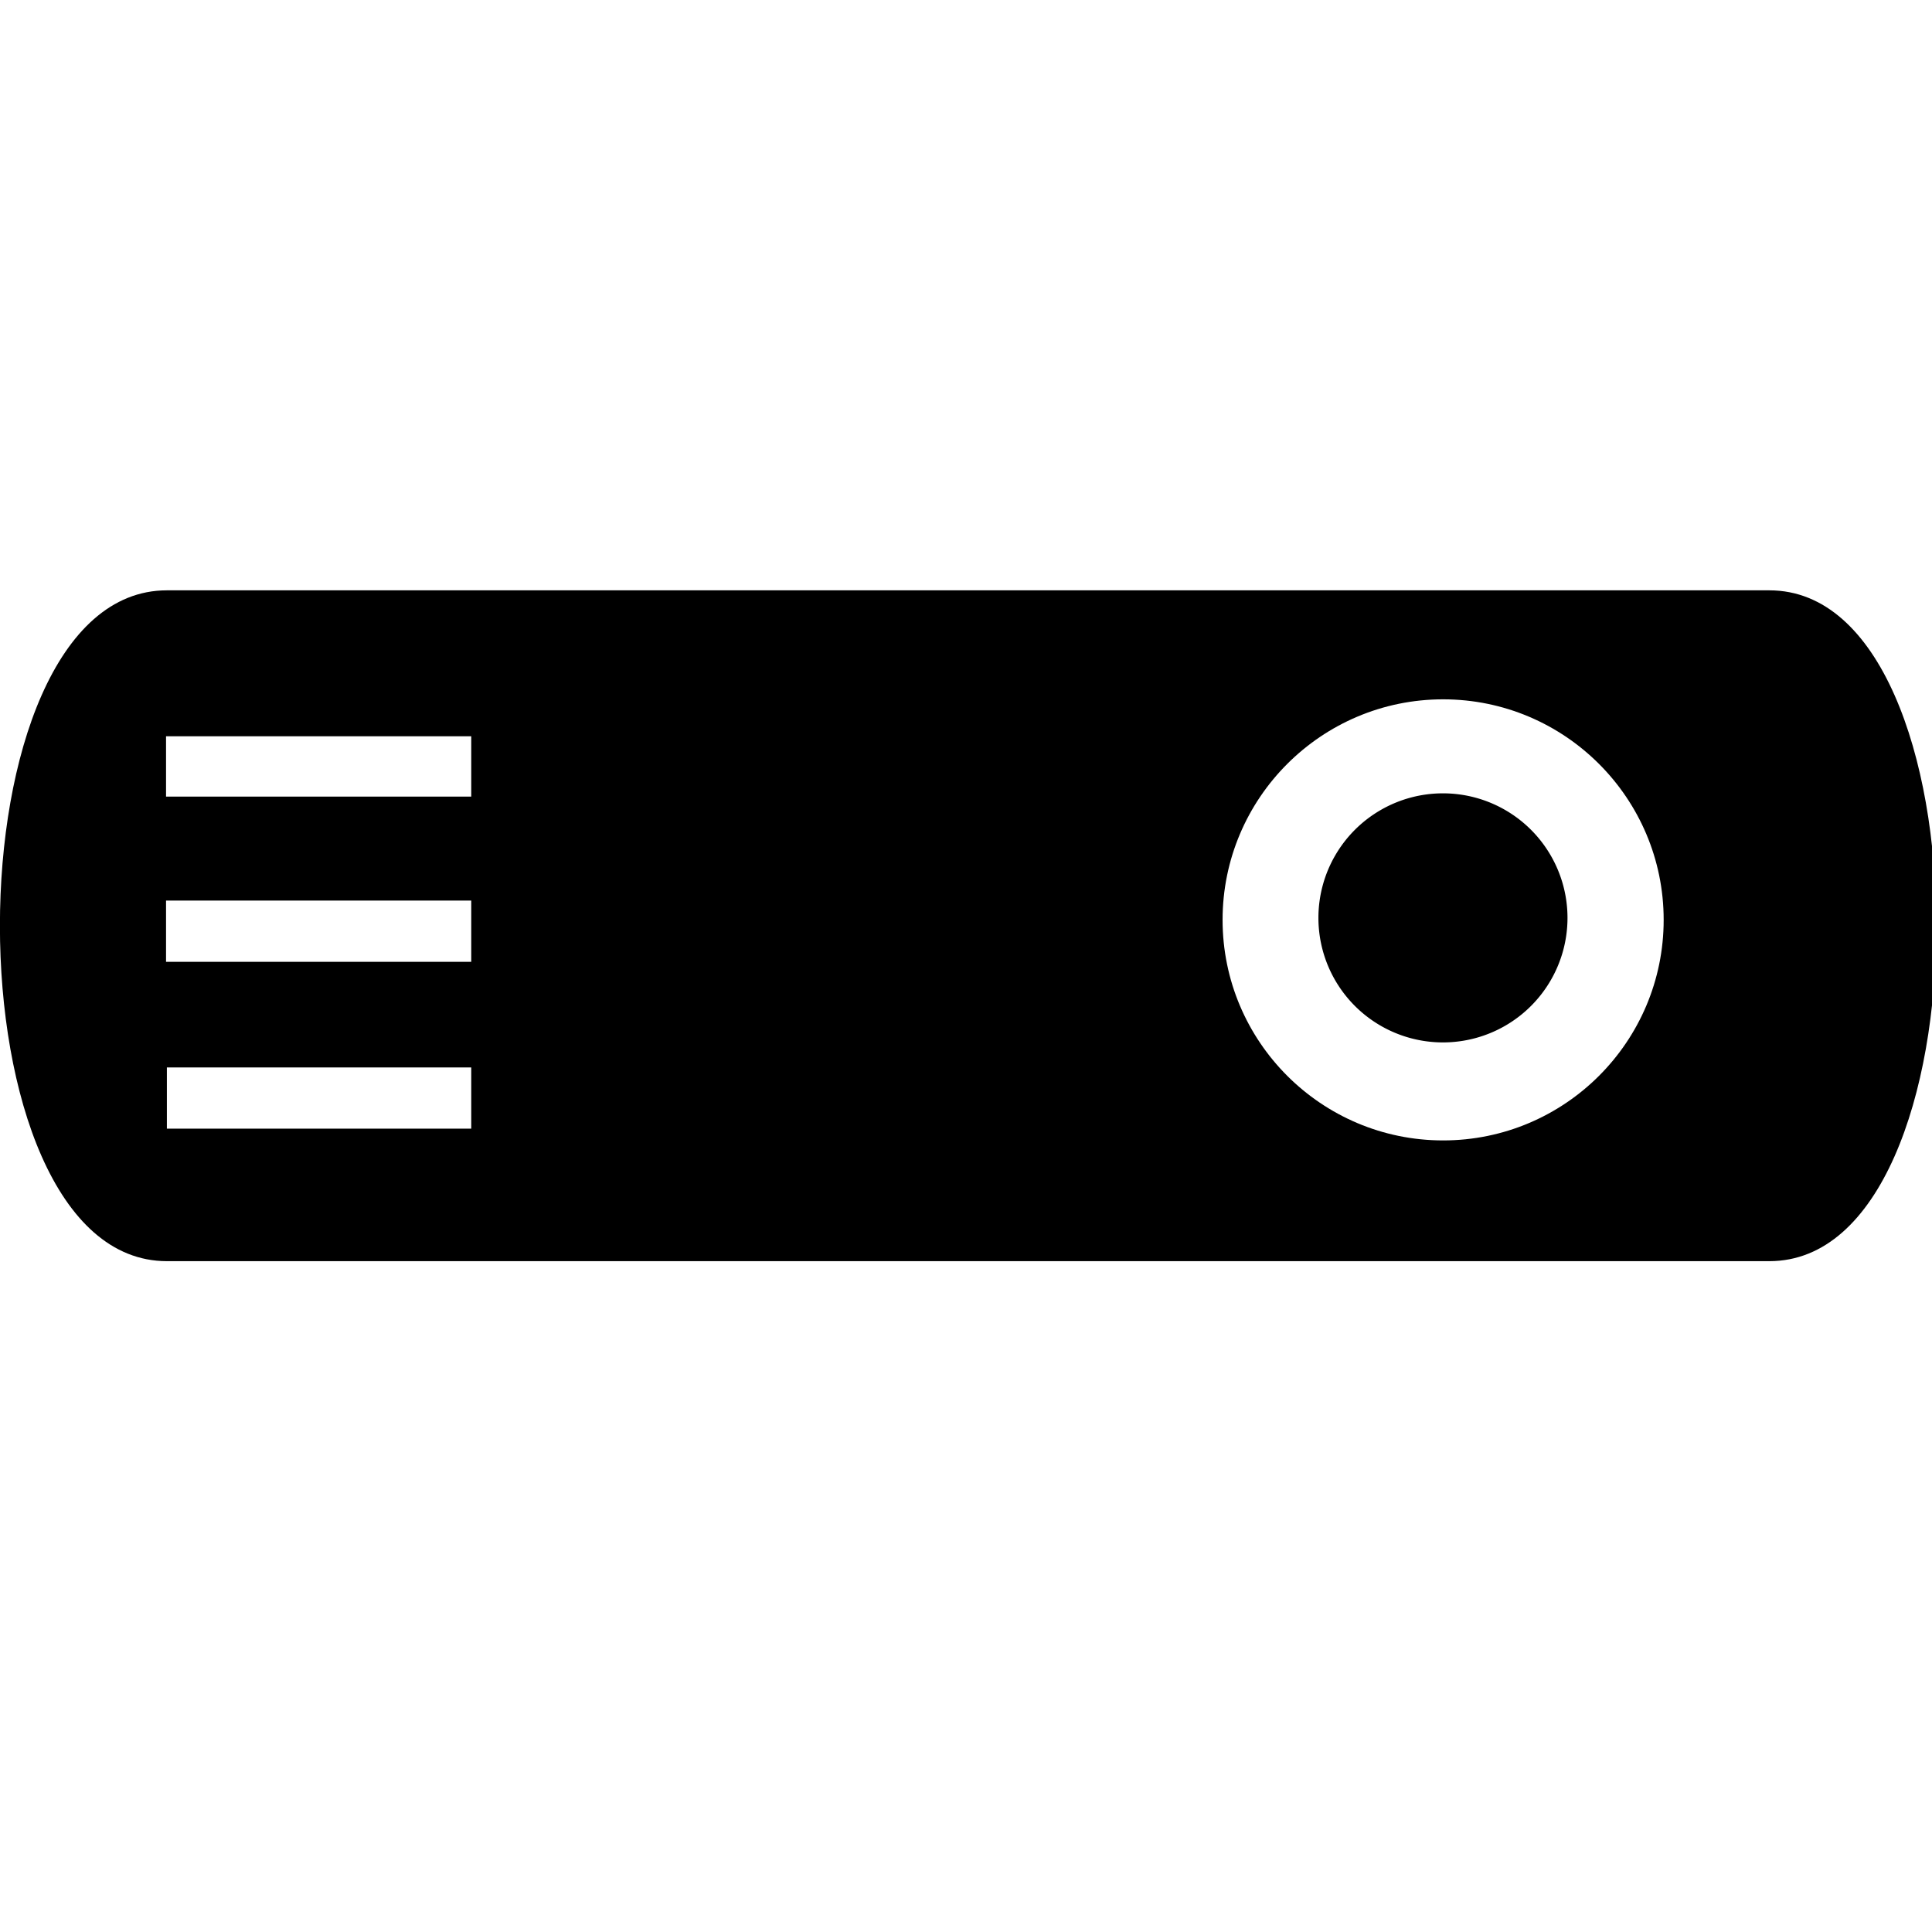 <?xml version="1.0" encoding="UTF-8" standalone="no"?>
<!-- Created with Inkscape (http://www.inkscape.org/) -->

<svg
   xmlns:osb="http://www.openswatchbook.org/uri/2009/osb"
   xmlns:dc="http://purl.org/dc/elements/1.1/"
   xmlns:cc="http://creativecommons.org/ns#"
   xmlns:rdf="http://www.w3.org/1999/02/22-rdf-syntax-ns#"
   xmlns:svg="http://www.w3.org/2000/svg"
   xmlns="http://www.w3.org/2000/svg"
   xmlns:sodipodi="http://sodipodi.sourceforge.net/DTD/sodipodi-0.dtd"
   xmlns:inkscape="http://www.inkscape.org/namespaces/inkscape"
   width="72"
   height="72"
   id="svg2"
   version="1.1"
   inkscape:version="0.48.2 r9819"
   sodipodi:docname="projector.svg">
  <defs
     id="defs4">
    <linearGradient
       id="linearGradient5217"
       osb:paint="solid">
      <stop
         style="stop-color:#000000;stop-opacity:1;"
         offset="0"
         id="stop5219" />
    </linearGradient>
    <linearGradient
       id="linearGradient5199"
       osb:paint="solid">
      <stop
         style="stop-color:#000000;stop-opacity:1;"
         offset="0"
         id="stop5201" />
    </linearGradient>
  </defs>
  <sodipodi:namedview
     id="base"
     pagecolor="#ffffff"
     bordercolor="#666666"
     borderopacity="1.0"
     inkscape:pageopacity="0.0"
     inkscape:pageshadow="2"
     inkscape:zoom="5.6"
     inkscape:cx="46.434009"
     inkscape:cy="38.984851"
     inkscape:document-units="px"
     inkscape:current-layer="layer1"
     showgrid="false"
     showguides="true"
     inkscape:window-width="1135"
     inkscape:window-height="579"
     inkscape:window-x="75"
     inkscape:window-y="75"
     inkscape:window-maximized="0"
     inkscape:guide-bbox="true">
    <inkscape:grid
       type="xygrid"
       id="grid5225"
       empspacing="5"
       visible="true"
       enabled="true"
       snapvisiblegridlinesonly="true" />
  </sodipodi:namedview>
  <g
     inkscape:label="Layer 1"
     inkscape:groupmode="layer"
     id="layer1"
     transform="translate(0,-980.362)">
    <path
       style="fill:#000000;fill-opacity:1;stroke:none;stroke-width:0.2;stroke-miterlimit:4;stroke-dasharray:none"
       d="M 6.219 22 C -2.077 22 -2.077 47 6.219 47 L 65.938 47 C 74.233 47 74.233 22 65.938 22 L 6.219 22 z M 53.781 26.062 C 58.318 26.062 62 29.745 62 34.281 C 62 38.818 58.318 42.5 53.781 42.5 C 49.245 42.5 45.562 38.818 45.562 34.281 C 45.562 29.745 49.245 26.062 53.781 26.062 z M 6.188 27.438 L 17.562 27.438 L 17.562 29.688 L 6.188 29.688 L 6.188 27.438 z M 6.188 33.562 L 17.562 33.562 L 17.562 35.844 L 6.188 35.844 L 6.188 33.562 z M 6.219 39.781 L 17.562 39.781 L 17.562 42.062 L 6.219 42.062 L 6.219 39.781 z "
       transform="translate(0,980.362)"
       id="rect5227" />
    <path
       sodipodi:type="arc"
       style="fill:#000000;fill-opacity:1;fill-rule:evenodd;stroke:#ffffff;stroke-width:0;stroke-linecap:round;stroke-miterlimit:4;stroke-opacity:1;stroke-dasharray:none"
       id="path5294-1"
       sodipodi:cx="51.785713"
       sodipodi:cy="36.285713"
       sodipodi:rx="8.2142859"
       sodipodi:ry="8.2142859"
       d="m 60,36.286 a 8.214,8.214 0 1 1 -16.429,0 8.214,8.214 0 1 1 16.429,0 z"
       transform="matrix(0.565,0,0,0.565,24.516,994.067)" />
  </g>
</svg>
